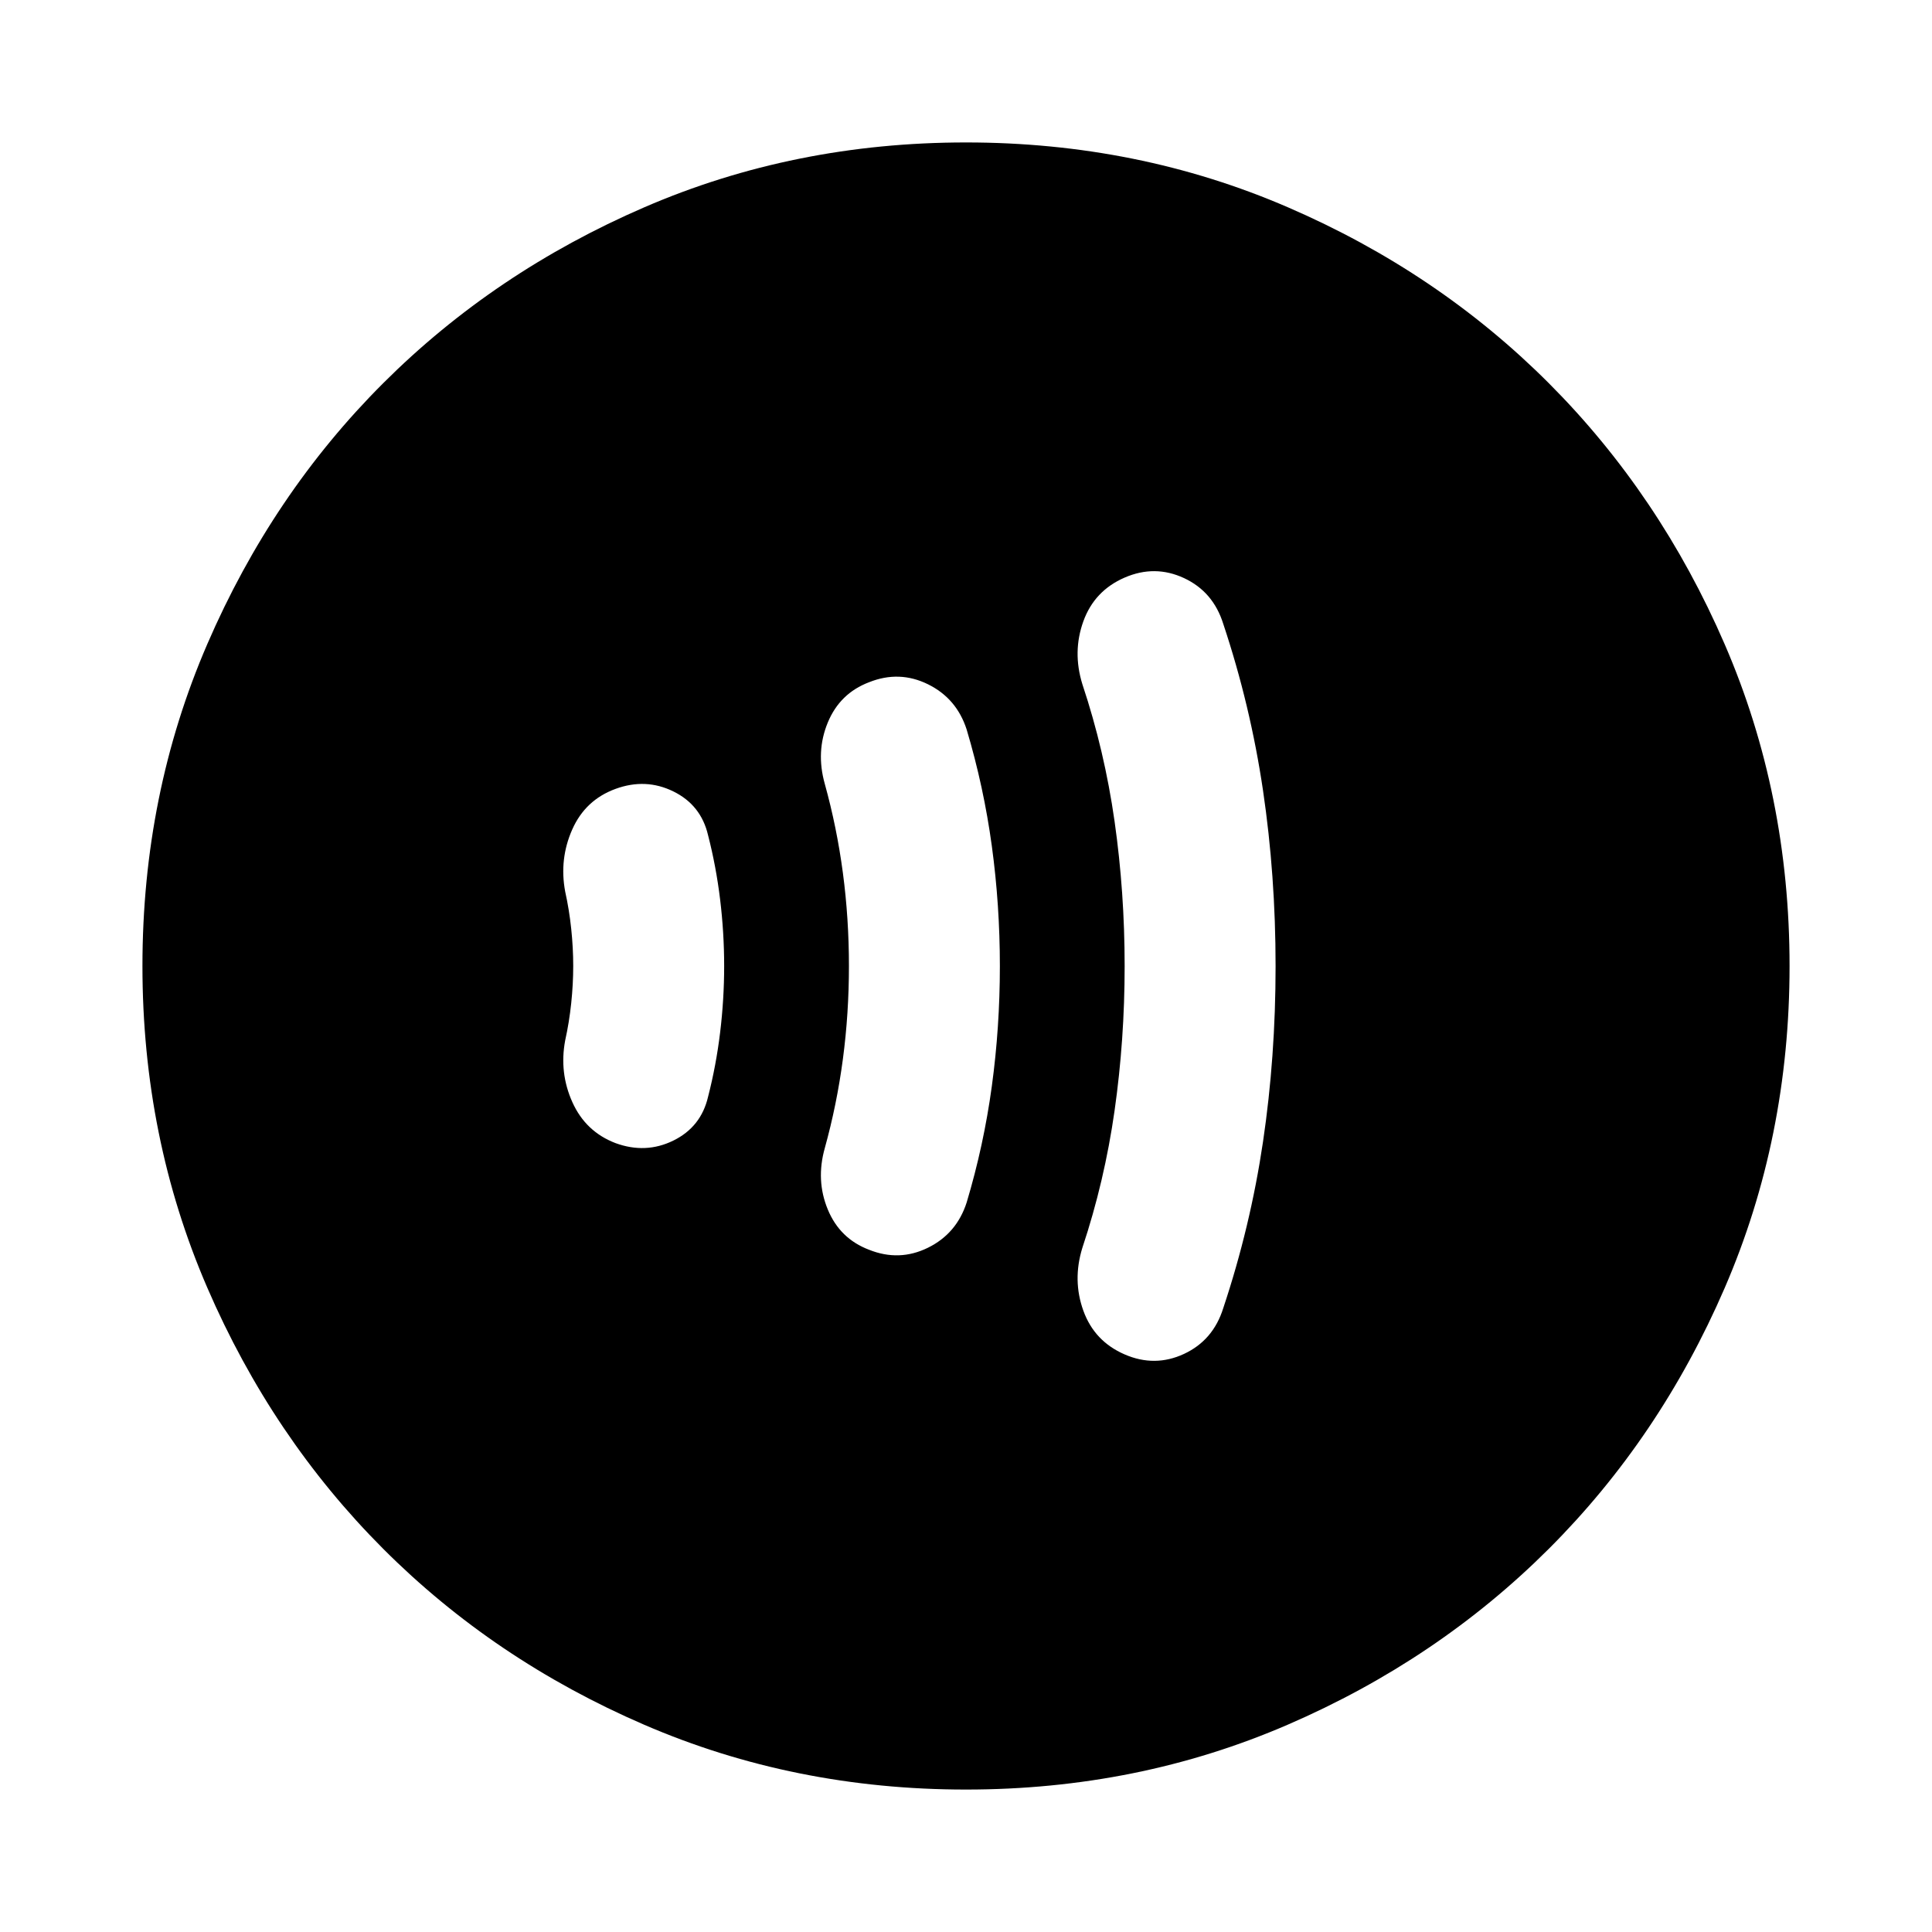 <svg xmlns="http://www.w3.org/2000/svg" height="24" viewBox="0 -960 960 960" width="24"><path d="M284.83-480q0 9-1 18.5t-3 18.5q-3 16.06 3.59 30.69 6.59 14.64 21.41 20.31 15 5.5 28.75-1.25T351.83-415q4-15.52 6-32.01 2-16.5 2-32.99 0-16.49-2-32.99-2-16.49-6-32.01-3.5-15-17.25-21.75T305.83-568q-15 5.5-21.5 20.19-6.5 14.7-3.5 30.81 2 9 3 18.5t1 18.5Zm137 0q0 23.61-3 46.23-3 22.63-9 44.27-4.5 16 1.5 30.5t20.5 20q15 6 29.25-1t19.25-22.5q8.5-28.38 12.5-57.74 4-29.36 4-59.7 0-30.34-4-59.7-4-29.36-12.5-57.86-5-15.5-19.25-22.5t-29.25-1q-14.5 5.5-20.5 20t-1.5 30.5q6 21.64 9 44.27 3 22.62 3 46.23Zm137 0q0 36.66-5 71.83t-16 68.17q-5 16.13.5 31.32 5.5 15.18 20.5 21.68t29.5-.25q14.5-6.75 19.5-22.75 13.5-40.5 19.75-82.65 6.25-42.16 6.25-87.25 0-45.1-6.25-87.35-6.25-42.25-19.75-82.75-5-16-19.5-22.75t-29.5-.25q-15 6.5-20.5 21.68-5.5 15.19-.5 31.32 11 33 16 68.17t5 71.83ZM480-70.78q-85.43 0-159.97-32.23-74.54-32.22-129.69-87.46-55.14-55.24-87.35-129.71Q70.78-394.65 70.78-480q0-85.43 32.23-159.97 32.22-74.54 87.46-129.69 55.24-55.14 129.71-87.35 74.47-32.21 159.82-32.21 85.43 0 159.97 32.23 74.54 32.22 129.69 87.46 55.14 55.24 87.35 129.71 32.21 74.47 32.21 159.82 0 85.43-32.23 159.97-32.22 74.54-87.46 129.69-55.24 55.14-129.71 87.35Q565.35-70.78 480-70.78Z"/></svg>